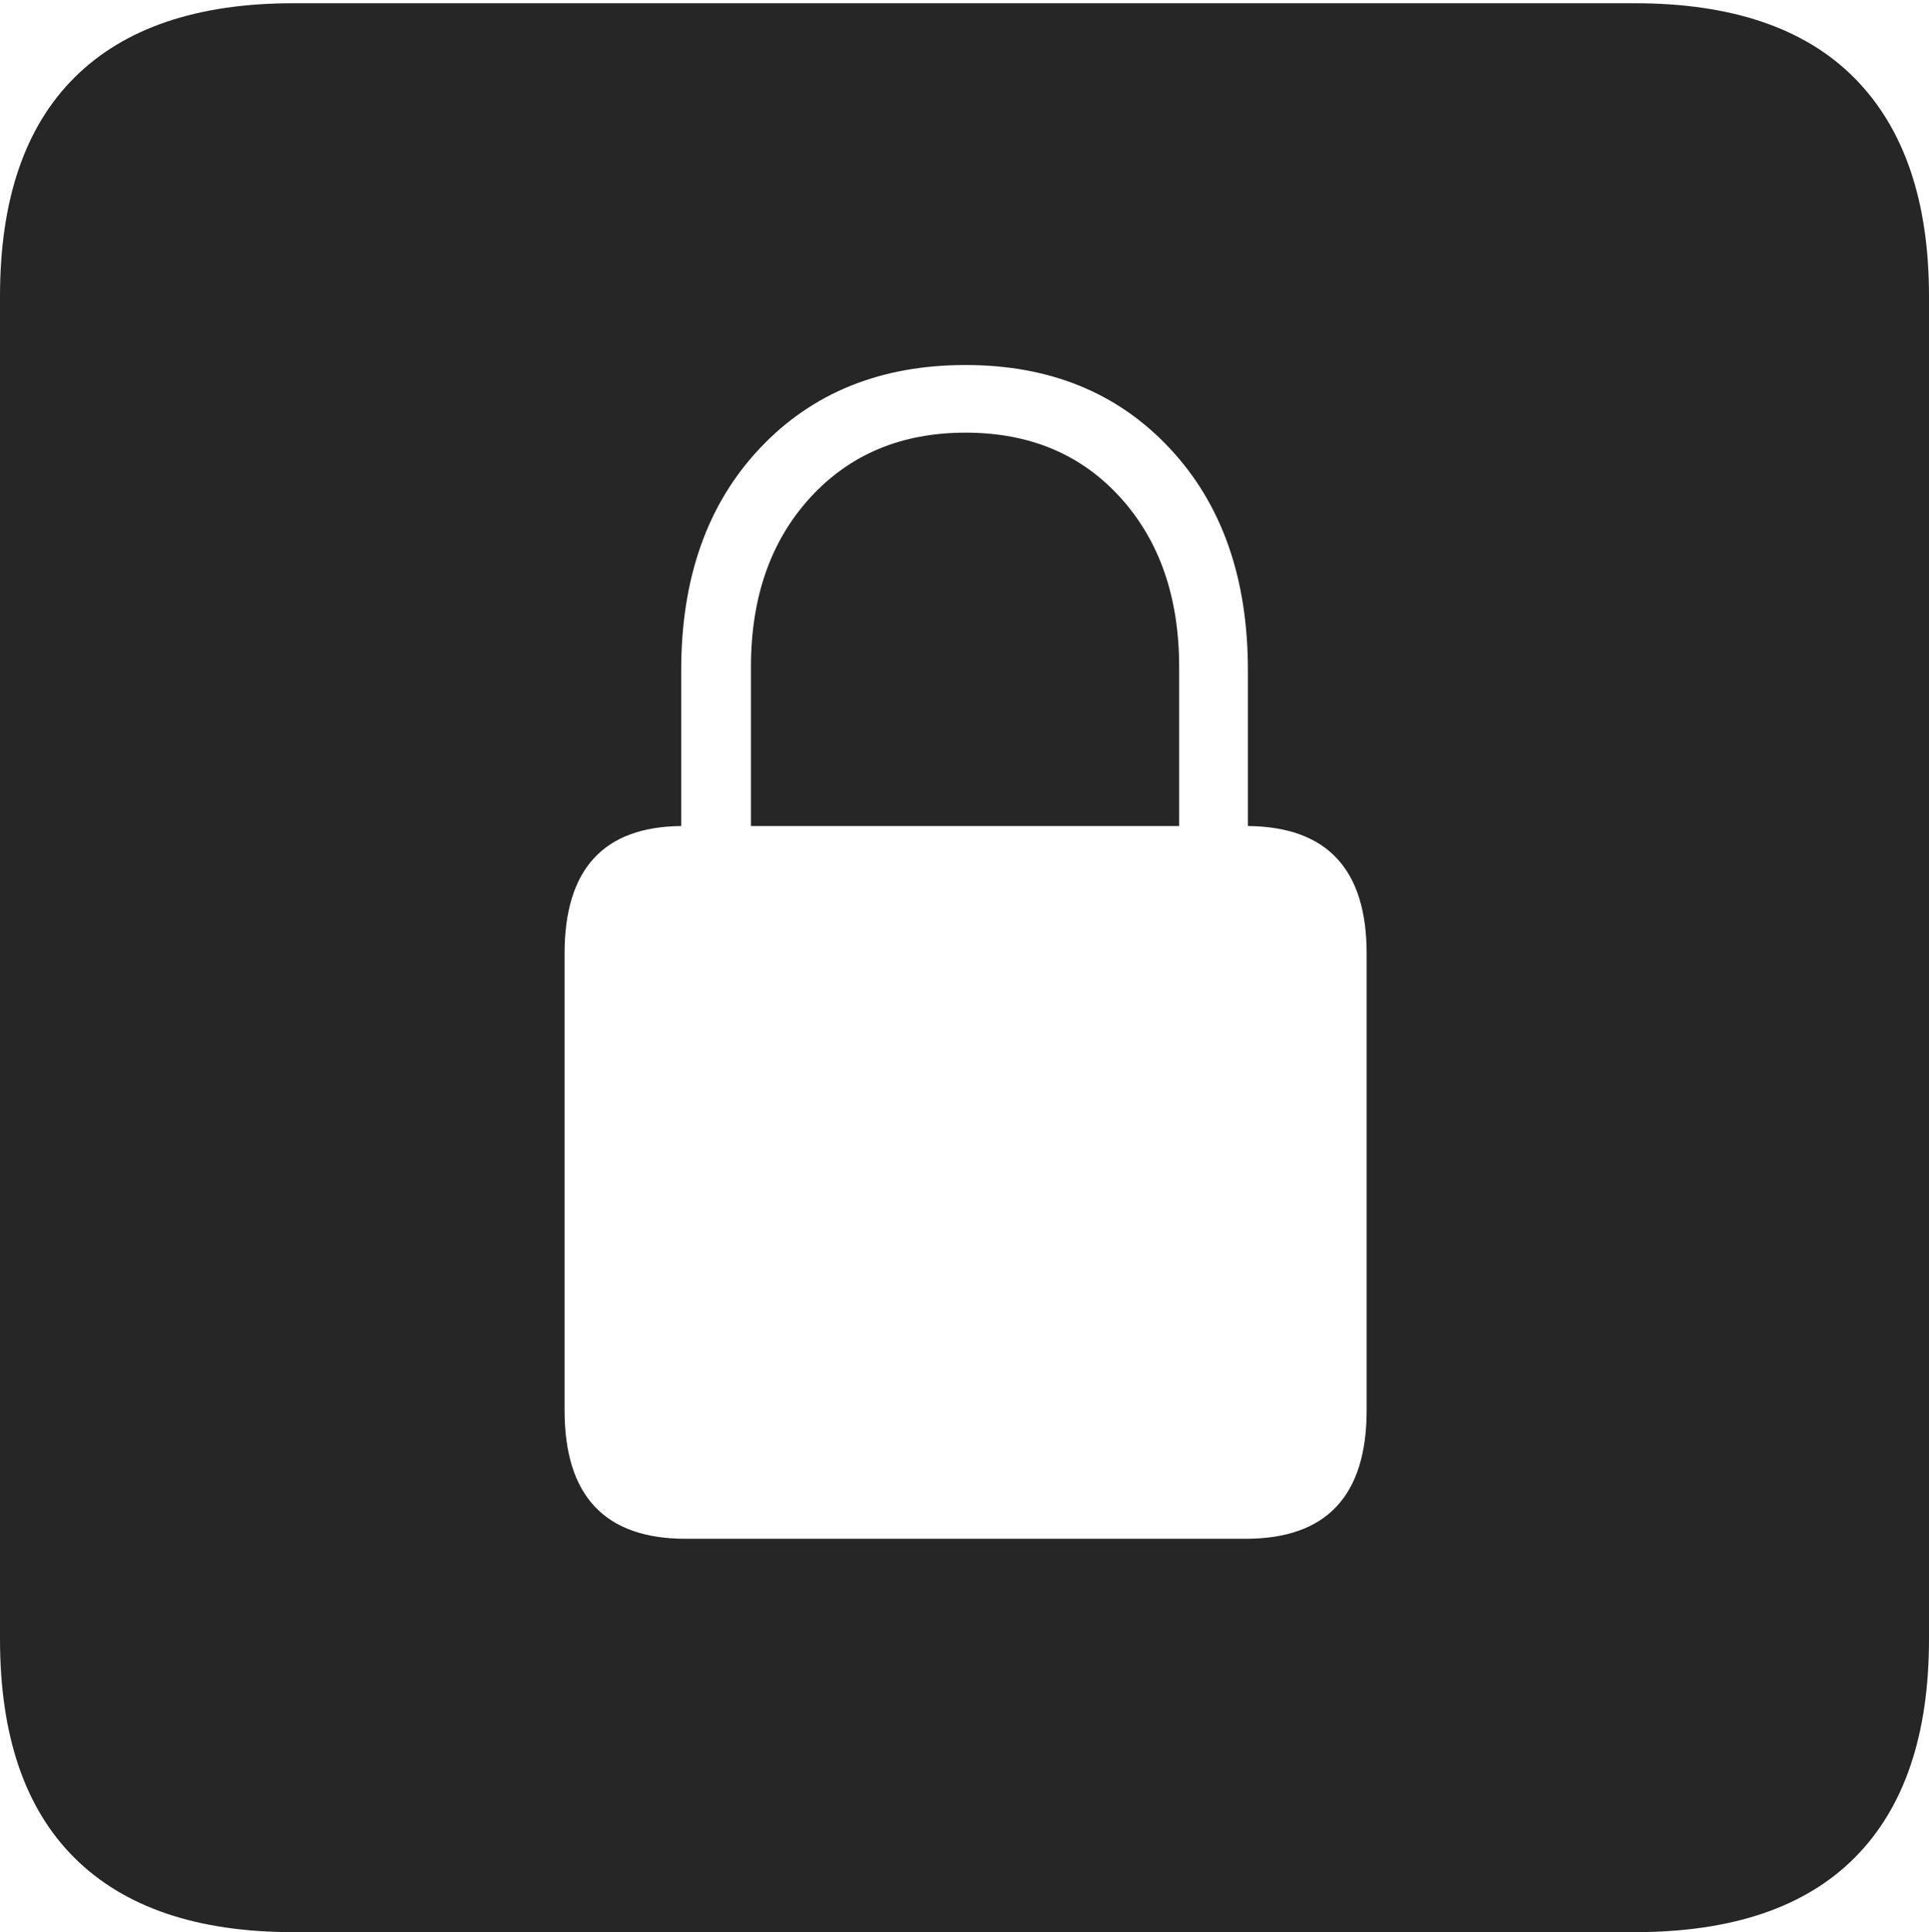 <?xml version="1.0" encoding="UTF-8"?>
<!--Generator: Apple Native CoreSVG 175-->
<!DOCTYPE svg
PUBLIC "-//W3C//DTD SVG 1.1//EN"
       "http://www.w3.org/Graphics/SVG/1.1/DTD/svg11.dtd">
<svg version="1.1" xmlns="http://www.w3.org/2000/svg" xmlns:xlink="http://www.w3.org/1999/xlink" width="17.285" height="17.314">
 <g>
  <rect height="17.314" opacity="0" width="17.285" x="0" y="0"/>
  <path d="M2.627 17.314L14.648 17.314Q15.957 17.314 16.621 16.645Q17.285 15.977 17.285 14.688L17.285 2.656Q17.285 1.377 16.621 0.703Q15.957 0.029 14.648 0.029L2.627 0.029Q1.338 0.029 0.669 0.693Q0 1.357 0 2.656L0 14.688Q0 15.986 0.669 16.65Q1.338 17.314 2.627 17.314ZM5.059 12.637L5.059 8.545Q5.059 7.412 6.104 7.402L6.104 6.006Q6.104 4.766 6.807 4.019Q7.51 3.271 8.652 3.271Q9.785 3.271 10.483 4.019Q11.182 4.766 11.182 6.006L11.182 7.402Q12.246 7.412 12.246 8.545L12.246 12.637Q12.246 13.789 11.162 13.789L6.143 13.789Q5.059 13.789 5.059 12.637ZM6.729 7.402L10.566 7.402L10.566 5.977Q10.566 5.039 10.039 4.458Q9.512 3.877 8.652 3.877Q7.793 3.877 7.261 4.458Q6.729 5.039 6.729 5.977Z" fill="rgba(0,0,0,0.85)"/>
 </g>
</svg>
